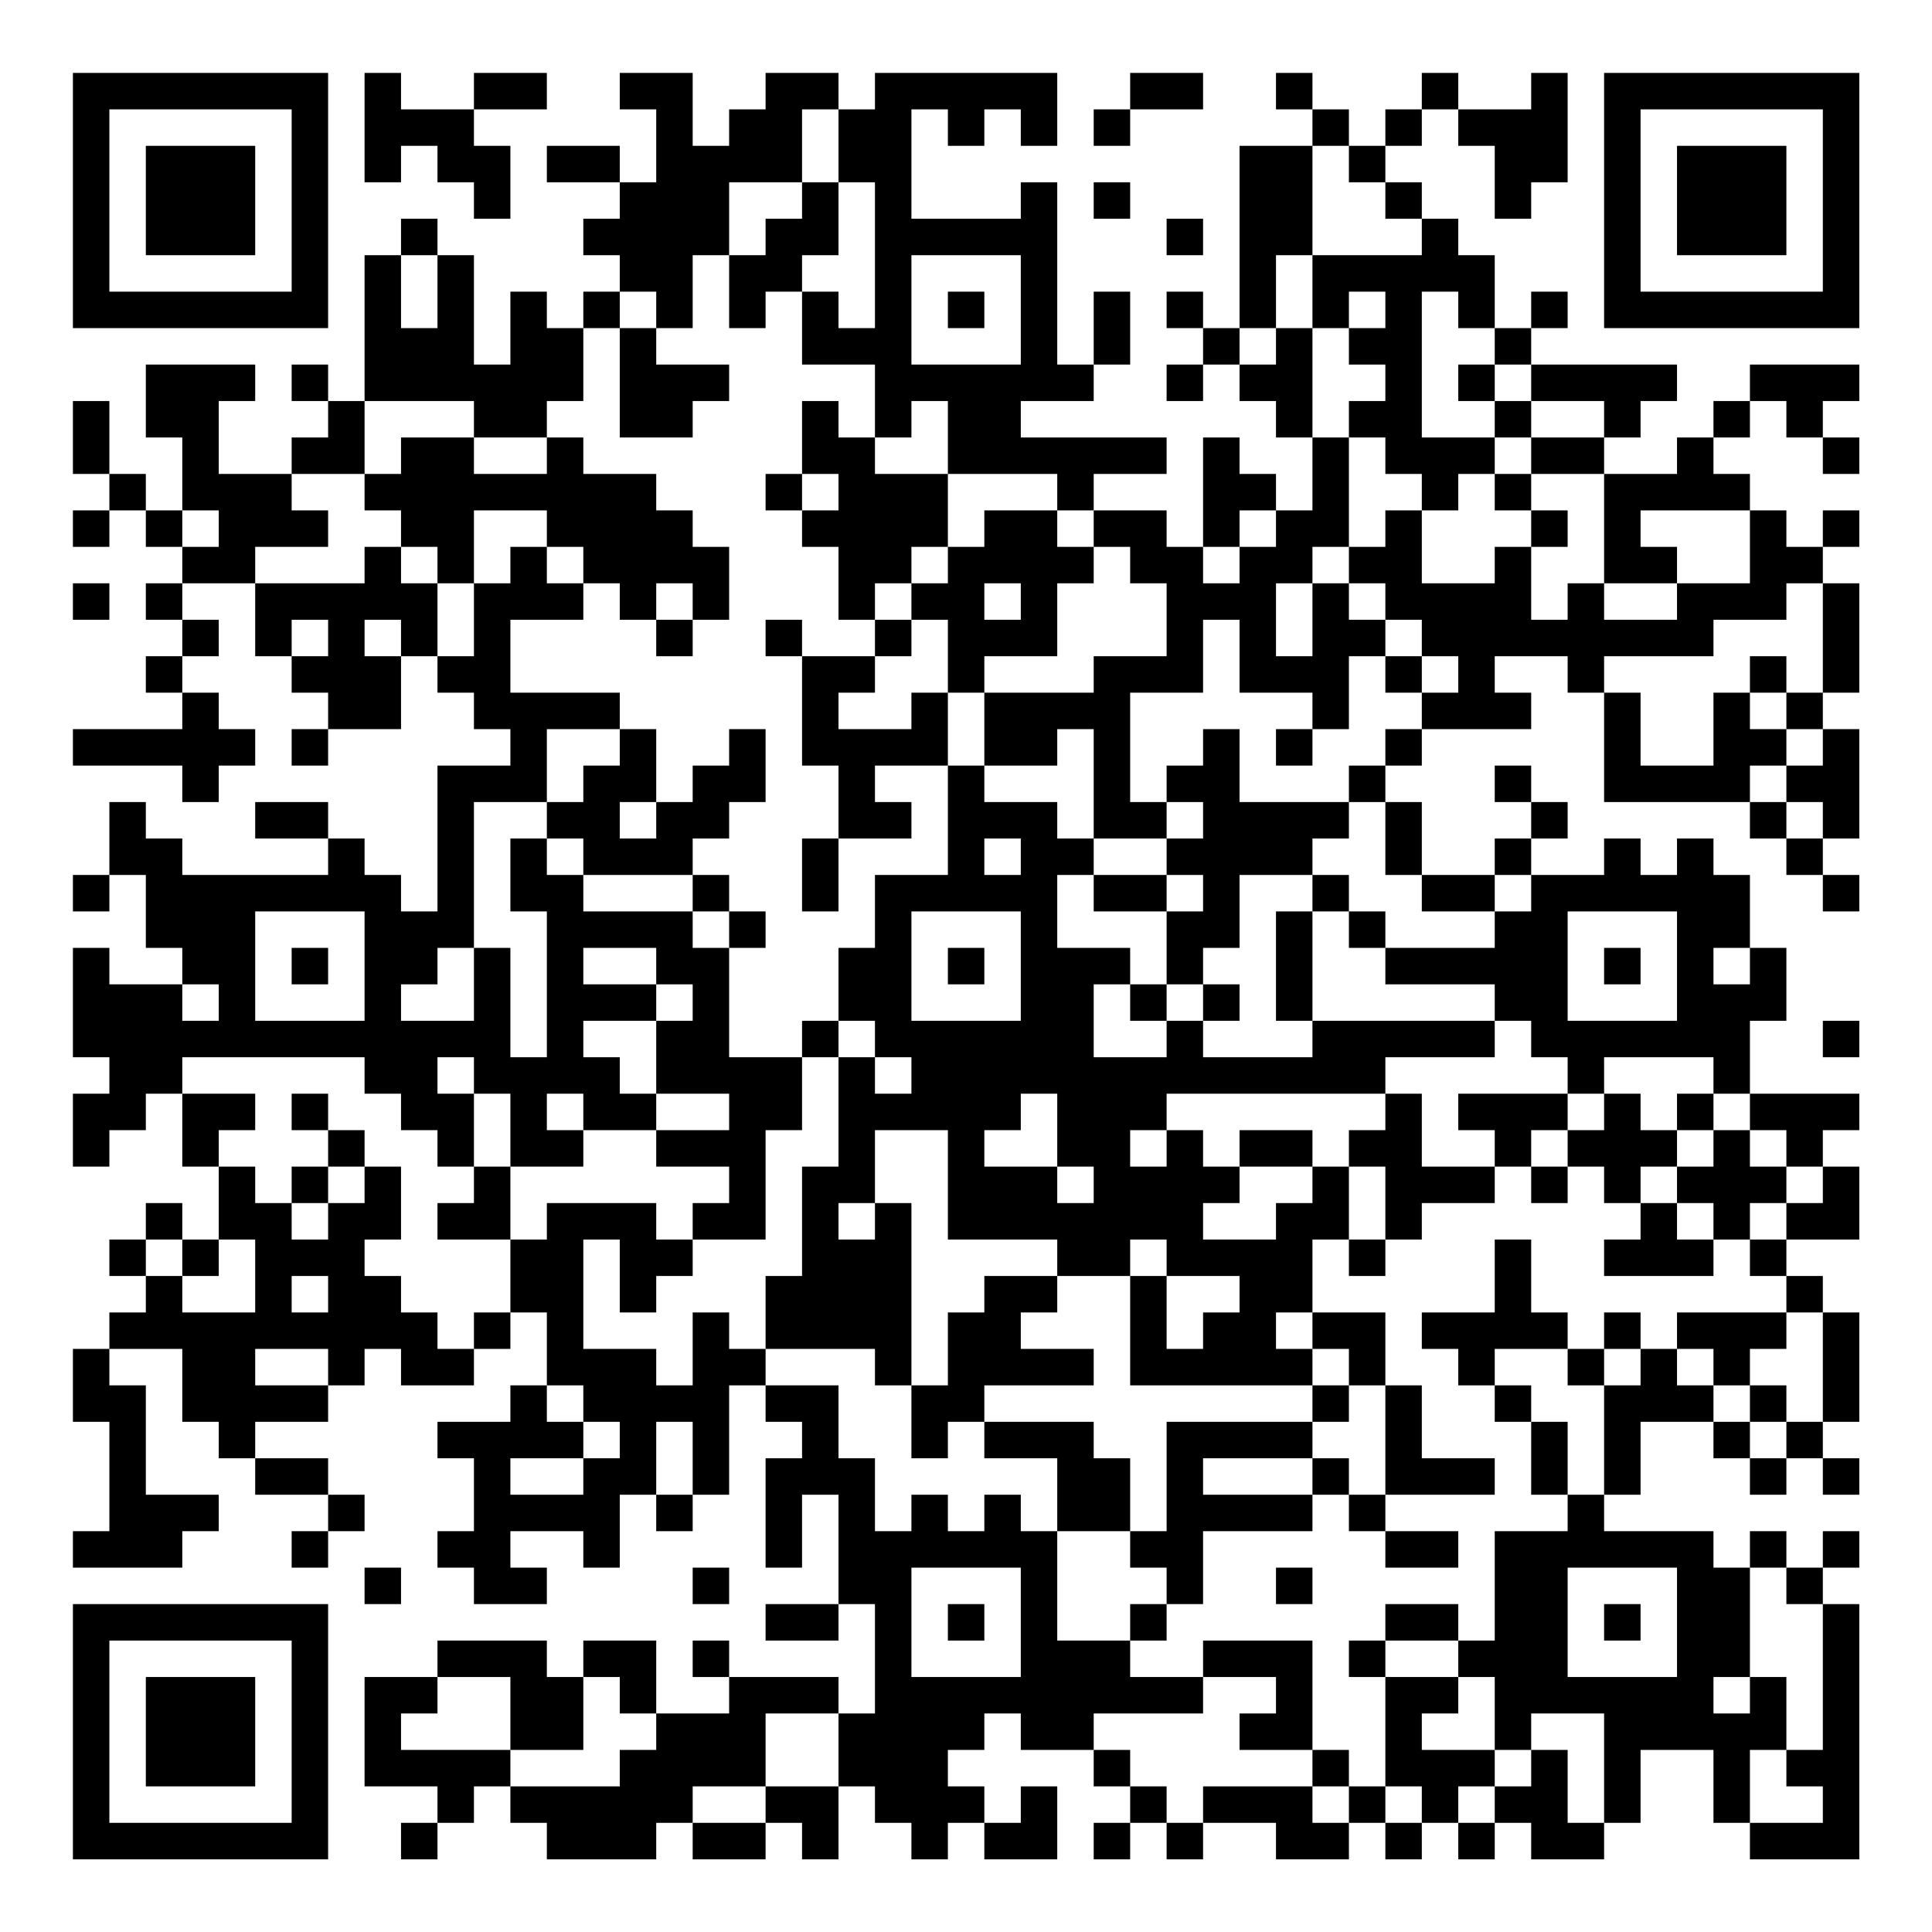 <?xml version="1.0" encoding="UTF-8"?>
<svg xmlns="http://www.w3.org/2000/svg" version="1.1" width="200" height="200" viewBox="0 0 200 200"><rect x="0" y="0" width="200" height="200" fill="#ffffff"/><g transform="scale(3.774)"><g transform="translate(2,2)"><path fill-rule="evenodd" d="M8 0L8 3L9 3L9 2L10 2L10 3L11 3L11 4L12 4L12 2L11 2L11 1L13 1L13 0L11 0L11 1L9 1L9 0ZM15 0L15 1L16 1L16 3L15 3L15 2L13 2L13 3L15 3L15 4L14 4L14 5L15 5L15 6L14 6L14 7L13 7L13 6L12 6L12 8L11 8L11 5L10 5L10 4L9 4L9 5L8 5L8 9L7 9L7 8L6 8L6 9L7 9L7 10L6 10L6 11L4 11L4 9L5 9L5 8L2 8L2 10L3 10L3 12L2 12L2 11L1 11L1 9L0 9L0 11L1 11L1 12L0 12L0 13L1 13L1 12L2 12L2 13L3 13L3 14L2 14L2 15L3 15L3 16L2 16L2 17L3 17L3 18L0 18L0 19L3 19L3 20L4 20L4 19L5 19L5 18L4 18L4 17L3 17L3 16L4 16L4 15L3 15L3 14L5 14L5 16L6 16L6 17L7 17L7 18L6 18L6 19L7 19L7 18L9 18L9 16L10 16L10 17L11 17L11 18L12 18L12 19L10 19L10 23L9 23L9 22L8 22L8 21L7 21L7 20L5 20L5 21L7 21L7 22L3 22L3 21L2 21L2 20L1 20L1 22L0 22L0 23L1 23L1 22L2 22L2 24L3 24L3 25L1 25L1 24L0 24L0 27L1 27L1 28L0 28L0 30L1 30L1 29L2 29L2 28L3 28L3 30L4 30L4 32L3 32L3 31L2 31L2 32L1 32L1 33L2 33L2 34L1 34L1 35L0 35L0 37L1 37L1 40L0 40L0 41L3 41L3 40L4 40L4 39L2 39L2 36L1 36L1 35L3 35L3 37L4 37L4 38L5 38L5 39L7 39L7 40L6 40L6 41L7 41L7 40L8 40L8 39L7 39L7 38L5 38L5 37L7 37L7 36L8 36L8 35L9 35L9 36L11 36L11 35L12 35L12 34L13 34L13 36L12 36L12 37L10 37L10 38L11 38L11 40L10 40L10 41L11 41L11 42L13 42L13 41L12 41L12 40L14 40L14 41L15 41L15 39L16 39L16 40L17 40L17 39L18 39L18 36L19 36L19 37L20 37L20 38L19 38L19 41L20 41L20 39L21 39L21 42L19 42L19 43L21 43L21 42L22 42L22 45L21 45L21 44L18 44L18 43L17 43L17 44L18 44L18 45L16 45L16 43L14 43L14 44L13 44L13 43L10 43L10 44L8 44L8 47L10 47L10 48L9 48L9 49L10 49L10 48L11 48L11 47L12 47L12 48L13 48L13 49L16 49L16 48L17 48L17 49L19 49L19 48L20 48L20 49L21 49L21 47L22 47L22 48L23 48L23 49L24 49L24 48L25 48L25 49L27 49L27 47L26 47L26 48L25 48L25 47L24 47L24 46L25 46L25 45L26 45L26 46L28 46L28 47L29 47L29 48L28 48L28 49L29 49L29 48L30 48L30 49L31 49L31 48L33 48L33 49L35 49L35 48L36 48L36 49L37 49L37 48L38 48L38 49L39 49L39 48L40 48L40 49L42 49L42 48L43 48L43 46L45 46L45 48L46 48L46 49L49 49L49 42L48 42L48 41L49 41L49 40L48 40L48 41L47 41L47 40L46 40L46 41L45 41L45 40L42 40L42 39L43 39L43 37L45 37L45 38L46 38L46 39L47 39L47 38L48 38L48 39L49 39L49 38L48 38L48 37L49 37L49 34L48 34L48 33L47 33L47 32L49 32L49 30L48 30L48 29L49 29L49 28L46 28L46 26L47 26L47 24L46 24L46 22L45 22L45 21L44 21L44 22L43 22L43 21L42 21L42 22L40 22L40 21L41 21L41 20L40 20L40 19L39 19L39 20L40 20L40 21L39 21L39 22L37 22L37 20L36 20L36 19L37 19L37 18L40 18L40 17L39 17L39 16L41 16L41 17L42 17L42 20L46 20L46 21L47 21L47 22L48 22L48 23L49 23L49 22L48 22L48 21L49 21L49 18L48 18L48 17L49 17L49 14L48 14L48 13L49 13L49 12L48 12L48 13L47 13L47 12L46 12L46 11L45 11L45 10L46 10L46 9L47 9L47 10L48 10L48 11L49 11L49 10L48 10L48 9L49 9L49 8L46 8L46 9L45 9L45 10L44 10L44 11L42 11L42 10L43 10L43 9L44 9L44 8L40 8L40 7L41 7L41 6L40 6L40 7L39 7L39 5L38 5L38 4L37 4L37 3L36 3L36 2L37 2L37 1L38 1L38 2L39 2L39 4L40 4L40 3L41 3L41 0L40 0L40 1L38 1L38 0L37 0L37 1L36 1L36 2L35 2L35 1L34 1L34 0L33 0L33 1L34 1L34 2L32 2L32 7L31 7L31 6L30 6L30 7L31 7L31 8L30 8L30 9L31 9L31 8L32 8L32 9L33 9L33 10L34 10L34 12L33 12L33 11L32 11L32 10L31 10L31 13L30 13L30 12L28 12L28 11L30 11L30 10L26 10L26 9L28 9L28 8L29 8L29 6L28 6L28 8L27 8L27 3L26 3L26 4L23 4L23 1L24 1L24 2L25 2L25 1L26 1L26 2L27 2L27 0L22 0L22 1L21 1L21 0L19 0L19 1L18 1L18 2L17 2L17 0ZM29 0L29 1L28 1L28 2L29 2L29 1L31 1L31 0ZM20 1L20 3L18 3L18 5L17 5L17 7L16 7L16 6L15 6L15 7L14 7L14 9L13 9L13 10L11 10L11 9L8 9L8 11L6 11L6 12L7 12L7 13L5 13L5 14L8 14L8 13L9 13L9 14L10 14L10 16L11 16L11 14L12 14L12 13L13 13L13 14L14 14L14 15L12 15L12 17L15 17L15 18L13 18L13 20L11 20L11 24L10 24L10 25L9 25L9 26L11 26L11 24L12 24L12 27L13 27L13 23L12 23L12 21L13 21L13 22L14 22L14 23L17 23L17 24L18 24L18 27L20 27L20 29L19 29L19 32L17 32L17 31L18 31L18 30L16 30L16 29L18 29L18 28L16 28L16 26L17 26L17 25L16 25L16 24L14 24L14 25L16 25L16 26L14 26L14 27L15 27L15 28L16 28L16 29L14 29L14 28L13 28L13 29L14 29L14 30L12 30L12 28L11 28L11 27L10 27L10 28L11 28L11 30L10 30L10 29L9 29L9 28L8 28L8 27L3 27L3 28L5 28L5 29L4 29L4 30L5 30L5 31L6 31L6 32L7 32L7 31L8 31L8 30L9 30L9 32L8 32L8 33L9 33L9 34L10 34L10 35L11 35L11 34L12 34L12 32L13 32L13 31L16 31L16 32L17 32L17 33L16 33L16 34L15 34L15 32L14 32L14 35L16 35L16 36L17 36L17 34L18 34L18 35L19 35L19 36L21 36L21 38L22 38L22 40L23 40L23 39L24 39L24 40L25 40L25 39L26 39L26 40L27 40L27 43L29 43L29 44L31 44L31 45L28 45L28 46L29 46L29 47L30 47L30 48L31 48L31 47L34 47L34 48L35 48L35 47L36 47L36 48L37 48L37 47L36 47L36 44L38 44L38 45L37 45L37 46L39 46L39 47L38 47L38 48L39 48L39 47L40 47L40 46L41 46L41 48L42 48L42 45L40 45L40 46L39 46L39 44L38 44L38 43L39 43L39 40L41 40L41 39L42 39L42 36L43 36L43 35L44 35L44 36L45 36L45 37L46 37L46 38L47 38L47 37L48 37L48 34L47 34L47 33L46 33L46 32L47 32L47 31L48 31L48 30L47 30L47 29L46 29L46 28L45 28L45 27L42 27L42 28L41 28L41 27L40 27L40 26L39 26L39 25L36 25L36 24L39 24L39 23L40 23L40 22L39 22L39 23L37 23L37 22L36 22L36 20L35 20L35 19L36 19L36 18L37 18L37 17L38 17L38 16L37 16L37 15L36 15L36 14L35 14L35 13L36 13L36 12L37 12L37 14L39 14L39 13L40 13L40 15L41 15L41 14L42 14L42 15L44 15L44 14L46 14L46 12L43 12L43 13L44 13L44 14L42 14L42 11L40 11L40 10L42 10L42 9L40 9L40 8L39 8L39 7L38 7L38 6L37 6L37 10L39 10L39 11L38 11L38 12L37 12L37 11L36 11L36 10L35 10L35 9L36 9L36 8L35 8L35 7L36 7L36 6L35 6L35 7L34 7L34 5L37 5L37 4L36 4L36 3L35 3L35 2L34 2L34 5L33 5L33 7L32 7L32 8L33 8L33 7L34 7L34 10L35 10L35 13L34 13L34 14L33 14L33 16L34 16L34 14L35 14L35 15L36 15L36 16L35 16L35 18L34 18L34 17L32 17L32 15L31 15L31 17L29 17L29 20L30 20L30 21L28 21L28 18L27 18L27 19L25 19L25 17L28 17L28 16L30 16L30 14L29 14L29 13L28 13L28 12L27 12L27 11L24 11L24 9L23 9L23 10L22 10L22 8L20 8L20 6L21 6L21 7L22 7L22 3L21 3L21 1ZM20 3L20 4L19 4L19 5L18 5L18 7L19 7L19 6L20 6L20 5L21 5L21 3ZM28 3L28 4L29 4L29 3ZM30 4L30 5L31 5L31 4ZM9 5L9 7L10 7L10 5ZM23 5L23 8L26 8L26 5ZM24 6L24 7L25 7L25 6ZM15 7L15 10L17 10L17 9L18 9L18 8L16 8L16 7ZM38 8L38 9L39 9L39 10L40 10L40 9L39 9L39 8ZM20 9L20 11L19 11L19 12L20 12L20 13L21 13L21 15L22 15L22 16L20 16L20 15L19 15L19 16L20 16L20 19L21 19L21 21L20 21L20 23L21 23L21 21L23 21L23 20L22 20L22 19L24 19L24 22L22 22L22 24L21 24L21 26L20 26L20 27L21 27L21 30L20 30L20 33L19 33L19 35L22 35L22 36L23 36L23 38L24 38L24 37L25 37L25 38L27 38L27 40L29 40L29 41L30 41L30 42L29 42L29 43L30 43L30 42L31 42L31 40L34 40L34 39L35 39L35 40L36 40L36 41L38 41L38 40L36 40L36 39L39 39L39 38L37 38L37 36L36 36L36 34L34 34L34 32L35 32L35 33L36 33L36 32L37 32L37 31L39 31L39 30L40 30L40 31L41 31L41 30L42 30L42 31L43 31L43 32L42 32L42 33L45 33L45 32L46 32L46 31L47 31L47 30L46 30L46 29L45 29L45 28L44 28L44 29L43 29L43 28L42 28L42 29L41 29L41 28L38 28L38 29L39 29L39 30L37 30L37 28L36 28L36 27L39 27L39 26L34 26L34 23L35 23L35 24L36 24L36 23L35 23L35 22L34 22L34 21L35 21L35 20L32 20L32 18L31 18L31 19L30 19L30 20L31 20L31 21L30 21L30 22L28 22L28 21L27 21L27 20L25 20L25 19L24 19L24 17L25 17L25 16L27 16L27 14L28 14L28 13L27 13L27 12L25 12L25 13L24 13L24 11L22 11L22 10L21 10L21 9ZM9 10L9 11L8 11L8 12L9 12L9 13L10 13L10 14L11 14L11 12L13 12L13 13L14 13L14 14L15 14L15 15L16 15L16 16L17 16L17 15L18 15L18 13L17 13L17 12L16 12L16 11L14 11L14 10L13 10L13 11L11 11L11 10ZM20 11L20 12L21 12L21 11ZM39 11L39 12L40 12L40 13L41 13L41 12L40 12L40 11ZM3 12L3 13L4 13L4 12ZM32 12L32 13L31 13L31 14L32 14L32 13L33 13L33 12ZM23 13L23 14L22 14L22 15L23 15L23 16L22 16L22 17L21 17L21 18L23 18L23 17L24 17L24 15L23 15L23 14L24 14L24 13ZM0 14L0 15L1 15L1 14ZM16 14L16 15L17 15L17 14ZM25 14L25 15L26 15L26 14ZM47 14L47 15L45 15L45 16L42 16L42 17L43 17L43 19L45 19L45 17L46 17L46 18L47 18L47 19L46 19L46 20L47 20L47 21L48 21L48 20L47 20L47 19L48 19L48 18L47 18L47 17L48 17L48 14ZM6 15L6 16L7 16L7 15ZM8 15L8 16L9 16L9 15ZM36 16L36 17L37 17L37 16ZM46 16L46 17L47 17L47 16ZM15 18L15 19L14 19L14 20L13 20L13 21L14 21L14 22L17 22L17 23L18 23L18 24L19 24L19 23L18 23L18 22L17 22L17 21L18 21L18 20L19 20L19 18L18 18L18 19L17 19L17 20L16 20L16 18ZM33 18L33 19L34 19L34 18ZM15 20L15 21L16 21L16 20ZM25 21L25 22L26 22L26 21ZM27 22L27 24L29 24L29 25L28 25L28 27L30 27L30 26L31 26L31 27L34 27L34 26L33 26L33 23L34 23L34 22L32 22L32 24L31 24L31 25L30 25L30 23L31 23L31 22L30 22L30 23L28 23L28 22ZM5 23L5 26L8 26L8 23ZM23 23L23 26L26 26L26 23ZM41 23L41 26L44 26L44 23ZM6 24L6 25L7 25L7 24ZM24 24L24 25L25 25L25 24ZM42 24L42 25L43 25L43 24ZM45 24L45 25L46 25L46 24ZM3 25L3 26L4 26L4 25ZM29 25L29 26L30 26L30 25ZM31 25L31 26L32 26L32 25ZM21 26L21 27L22 27L22 28L23 28L23 27L22 27L22 26ZM48 26L48 27L49 27L49 26ZM6 28L6 29L7 29L7 30L6 30L6 31L7 31L7 30L8 30L8 29L7 29L7 28ZM26 28L26 29L25 29L25 30L27 30L27 31L28 31L28 30L27 30L27 28ZM30 28L30 29L29 29L29 30L30 30L30 29L31 29L31 30L32 30L32 31L31 31L31 32L33 32L33 31L34 31L34 30L35 30L35 32L36 32L36 30L35 30L35 29L36 29L36 28ZM22 29L22 31L21 31L21 32L22 32L22 31L23 31L23 36L24 36L24 34L25 34L25 33L27 33L27 34L26 34L26 35L28 35L28 36L25 36L25 37L28 37L28 38L29 38L29 40L30 40L30 37L34 37L34 38L31 38L31 39L34 39L34 38L35 38L35 39L36 39L36 36L35 36L35 35L34 35L34 34L33 34L33 35L34 35L34 36L29 36L29 33L30 33L30 35L31 35L31 34L32 34L32 33L30 33L30 32L29 32L29 33L27 33L27 32L24 32L24 29ZM32 29L32 30L34 30L34 29ZM40 29L40 30L41 30L41 29ZM44 29L44 30L43 30L43 31L44 31L44 32L45 32L45 31L44 31L44 30L45 30L45 29ZM11 30L11 31L10 31L10 32L12 32L12 30ZM2 32L2 33L3 33L3 34L5 34L5 32L4 32L4 33L3 33L3 32ZM39 32L39 34L37 34L37 35L38 35L38 36L39 36L39 37L40 37L40 39L41 39L41 37L40 37L40 36L39 36L39 35L41 35L41 36L42 36L42 35L43 35L43 34L42 34L42 35L41 35L41 34L40 34L40 32ZM6 33L6 34L7 34L7 33ZM44 34L44 35L45 35L45 36L46 36L46 37L47 37L47 36L46 36L46 35L47 35L47 34ZM5 35L5 36L7 36L7 35ZM13 36L13 37L14 37L14 38L12 38L12 39L14 39L14 38L15 38L15 37L14 37L14 36ZM34 36L34 37L35 37L35 36ZM16 37L16 39L17 39L17 37ZM8 41L8 42L9 42L9 41ZM17 41L17 42L18 42L18 41ZM23 41L23 44L26 44L26 41ZM33 41L33 42L34 42L34 41ZM41 41L41 44L44 44L44 41ZM46 41L46 44L45 44L45 45L46 45L46 44L47 44L47 46L46 46L46 48L48 48L48 47L47 47L47 46L48 46L48 42L47 42L47 41ZM24 42L24 43L25 43L25 42ZM36 42L36 43L35 43L35 44L36 44L36 43L38 43L38 42ZM42 42L42 43L43 43L43 42ZM31 43L31 44L33 44L33 45L32 45L32 46L34 46L34 47L35 47L35 46L34 46L34 43ZM10 44L10 45L9 45L9 46L12 46L12 47L15 47L15 46L16 46L16 45L15 45L15 44L14 44L14 46L12 46L12 44ZM19 45L19 47L17 47L17 48L19 48L19 47L21 47L21 45ZM0 0L0 7L7 7L7 0ZM1 1L1 6L6 6L6 1ZM2 2L2 5L5 5L5 2ZM42 0L42 7L49 7L49 0ZM43 1L43 6L48 6L48 1ZM44 2L44 5L47 5L47 2ZM0 42L0 49L7 49L7 42ZM1 43L1 48L6 48L6 43ZM2 44L2 47L5 47L5 44Z" fill="#000000"/></g></g></svg>
